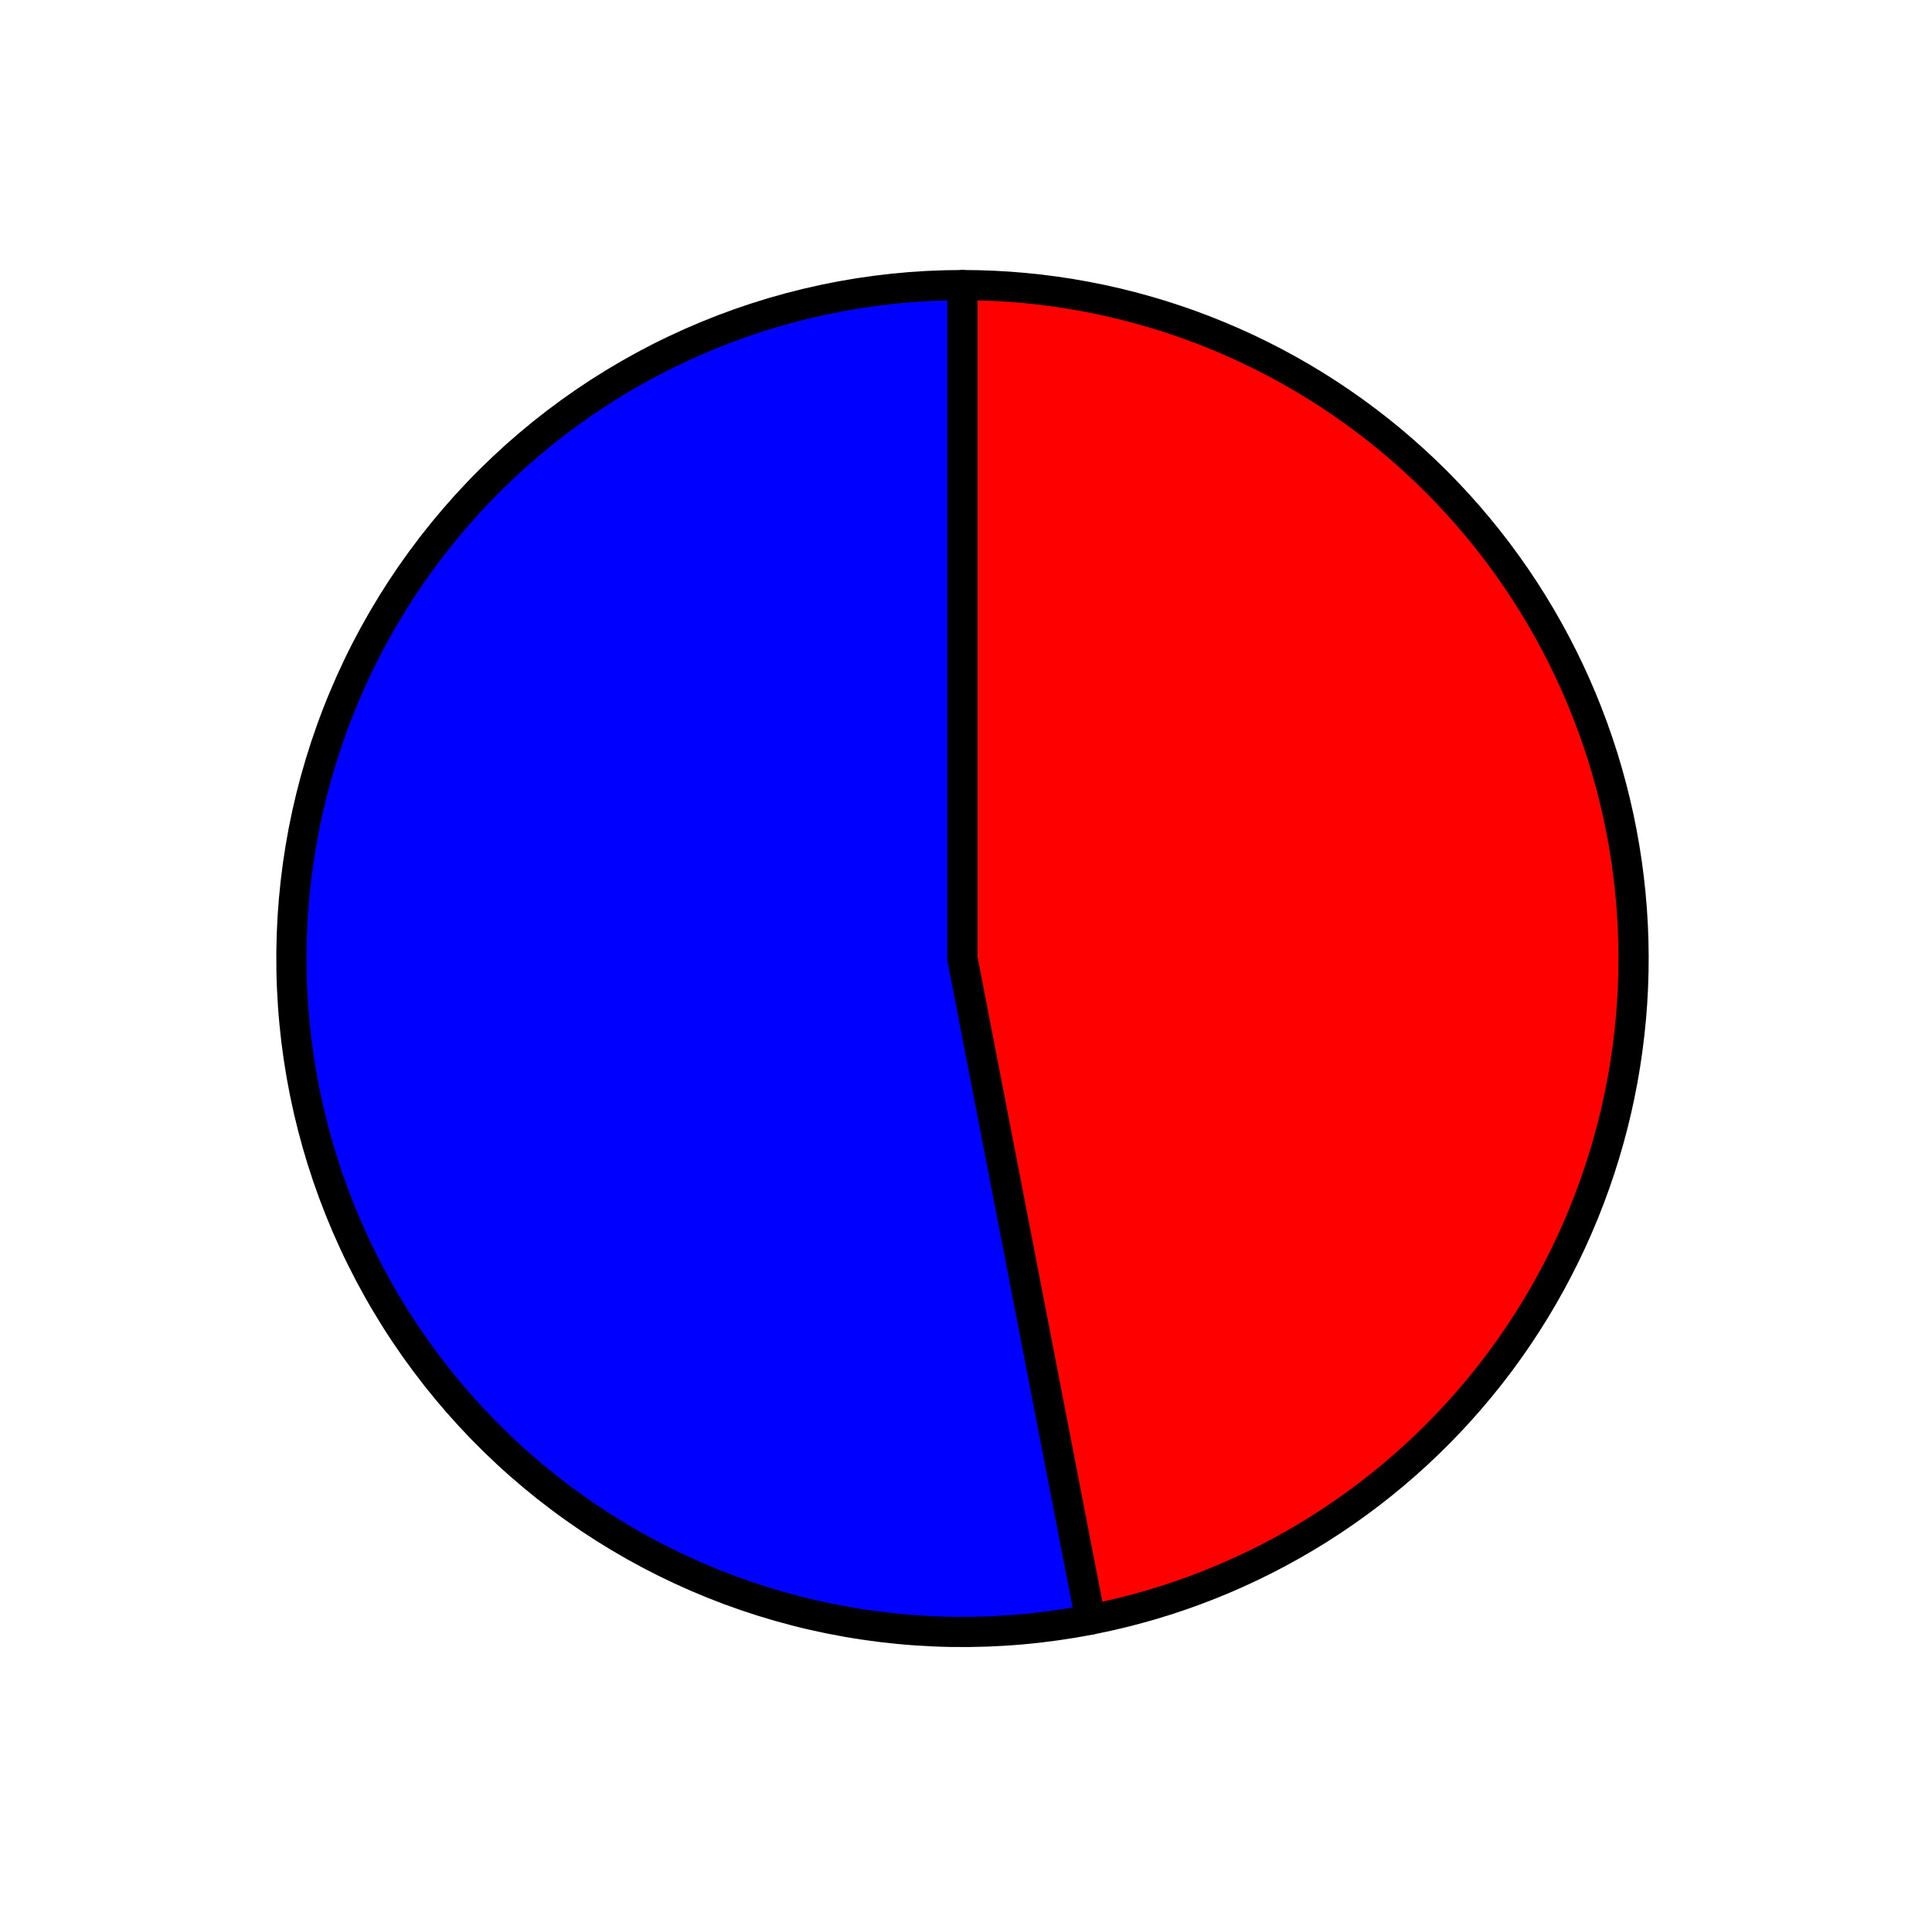 <?xml version="1.0" encoding="utf-8" standalone="no"?>
<!DOCTYPE svg PUBLIC "-//W3C//DTD SVG 1.1//EN"
  "http://www.w3.org/Graphics/SVG/1.1/DTD/svg11.dtd">
<svg xmlns:xlink="http://www.w3.org/1999/xlink" width="63.964pt" height="63.645pt" viewBox="0 0 63.964 63.645" xmlns="http://www.w3.org/2000/svg" version="1.1">
 <defs>
  <style type="text/css">*{stroke-linejoin: round; stroke-linecap: butt}</style>
 </defs>
 <g id="figure_1">
  <g id="patch_1">
   <path d="M 0 63.645 
L 63.964 63.645 
L 63.964 0 
L 0 0 
L 0 63.645 
z
" style="fill: none"/>
  </g>
  <g id="axes_1">
   <g id="patch_2">
    <path d="M 31.866 9.438 
C 28.769 9.438 25.706 10.088 22.873 11.346 
C 20.041 12.603 17.502 14.441 15.42 16.742 
C 13.337 19.042 11.757 21.753 10.781 24.702 
C 9.804 27.651 9.453 30.773 9.75 33.866 
C 10.046 36.959 10.984 39.956 12.503 42.664 
C 14.022 45.372 16.089 47.732 18.571 49.591 
C 21.052 51.451 23.894 52.769 26.913 53.462 
C 29.932 54.154 33.063 54.206 36.103 53.614 
L 31.866 31.731 
L 31.866 9.438 
z
" style="fill: #0000ff; stroke: #000000; stroke-linejoin: miter"/>
   </g>
   <g id="patch_3">
    <path d="M 36.103 53.614 
C 41.524 52.557 46.363 49.509 49.668 45.07 
C 52.972 40.631 54.511 35.111 53.982 29.595 
C 53.453 24.08 50.893 18.956 46.806 15.23 
C 42.718 11.504 37.389 9.438 31.866 9.438 
L 31.866 31.731 
L 36.103 53.614 
z
" style="fill: #ff0000; stroke: #000000; stroke-linejoin: miter"/>
   </g>
   <g id="matplotlib.axis_1"/>
   <g id="matplotlib.axis_2"/>
  </g>
 </g>
</svg>
